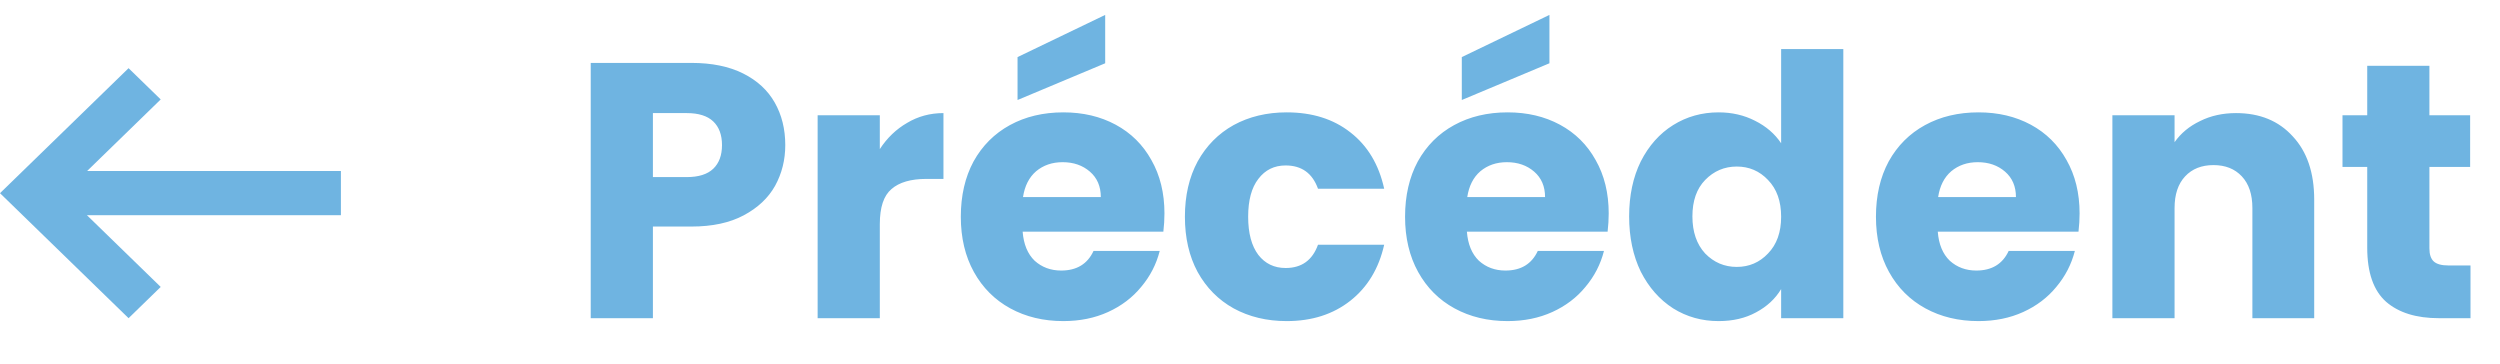 <svg width="110" height="16" viewBox="0 0 110 16" fill="none" xmlns="http://www.w3.org/2000/svg">
<path d="M34.552 6.384C34.552 7.035 34.403 7.632 34.104 8.176C33.805 8.709 33.347 9.141 32.728 9.472C32.109 9.803 31.341 9.968 30.424 9.968H28.728V14H25.992V2.768H30.424C31.32 2.768 32.077 2.923 32.696 3.232C33.315 3.541 33.779 3.968 34.088 4.512C34.397 5.056 34.552 5.68 34.552 6.384ZM30.216 7.792C30.739 7.792 31.128 7.669 31.384 7.424C31.64 7.179 31.768 6.832 31.768 6.384C31.768 5.936 31.64 5.589 31.384 5.344C31.128 5.099 30.739 4.976 30.216 4.976H28.728V7.792H30.216ZM38.712 6.56C39.032 6.069 39.432 5.685 39.912 5.408C40.392 5.12 40.926 4.976 41.512 4.976V7.872H40.76C40.078 7.872 39.566 8.021 39.224 8.32C38.883 8.608 38.712 9.12 38.712 9.856V14H35.976V5.072H38.712V6.56ZM51.236 9.392C51.236 9.648 51.22 9.915 51.188 10.192H44.996C45.039 10.747 45.215 11.173 45.524 11.472C45.844 11.76 46.233 11.904 46.692 11.904C47.375 11.904 47.849 11.616 48.116 11.04H51.028C50.879 11.627 50.607 12.155 50.212 12.624C49.828 13.093 49.343 13.461 48.756 13.728C48.169 13.995 47.514 14.128 46.788 14.128C45.913 14.128 45.135 13.941 44.452 13.568C43.77 13.195 43.236 12.661 42.852 11.968C42.468 11.275 42.276 10.464 42.276 9.536C42.276 8.608 42.463 7.797 42.836 7.104C43.22 6.411 43.754 5.877 44.436 5.504C45.119 5.131 45.903 4.944 46.788 4.944C47.652 4.944 48.42 5.125 49.092 5.488C49.764 5.851 50.287 6.368 50.66 7.04C51.044 7.712 51.236 8.496 51.236 9.392ZM48.436 8.672C48.436 8.203 48.276 7.829 47.956 7.552C47.636 7.275 47.236 7.136 46.756 7.136C46.297 7.136 45.908 7.269 45.588 7.536C45.279 7.803 45.087 8.181 45.012 8.672H48.436ZM48.628 2.784L44.772 4.4V2.512L48.628 0.656V2.784ZM52.136 9.536C52.136 8.608 52.322 7.797 52.696 7.104C53.08 6.411 53.608 5.877 54.279 5.504C54.962 5.131 55.741 4.944 56.615 4.944C57.736 4.944 58.669 5.237 59.416 5.824C60.173 6.411 60.669 7.237 60.904 8.304H57.992C57.746 7.621 57.272 7.28 56.568 7.28C56.066 7.28 55.666 7.477 55.367 7.872C55.069 8.256 54.919 8.811 54.919 9.536C54.919 10.261 55.069 10.821 55.367 11.216C55.666 11.6 56.066 11.792 56.568 11.792C57.272 11.792 57.746 11.451 57.992 10.768H60.904C60.669 11.813 60.173 12.635 59.416 13.232C58.658 13.829 57.725 14.128 56.615 14.128C55.741 14.128 54.962 13.941 54.279 13.568C53.608 13.195 53.08 12.661 52.696 11.968C52.322 11.275 52.136 10.464 52.136 9.536ZM70.783 9.392C70.783 9.648 70.767 9.915 70.735 10.192H64.543C64.586 10.747 64.762 11.173 65.071 11.472C65.391 11.76 65.78 11.904 66.239 11.904C66.922 11.904 67.396 11.616 67.663 11.04H70.575C70.426 11.627 70.154 12.155 69.759 12.624C69.375 13.093 68.89 13.461 68.303 13.728C67.716 13.995 67.06 14.128 66.335 14.128C65.46 14.128 64.682 13.941 63.999 13.568C63.316 13.195 62.783 12.661 62.399 11.968C62.015 11.275 61.823 10.464 61.823 9.536C61.823 8.608 62.01 7.797 62.383 7.104C62.767 6.411 63.3 5.877 63.983 5.504C64.666 5.131 65.45 4.944 66.335 4.944C67.199 4.944 67.967 5.125 68.639 5.488C69.311 5.851 69.834 6.368 70.207 7.04C70.591 7.712 70.783 8.496 70.783 9.392ZM67.983 8.672C67.983 8.203 67.823 7.829 67.503 7.552C67.183 7.275 66.783 7.136 66.303 7.136C65.844 7.136 65.455 7.269 65.135 7.536C64.826 7.803 64.634 8.181 64.559 8.672H67.983ZM68.175 2.784L64.319 4.4V2.512L68.175 0.656V2.784ZM71.682 9.52C71.682 8.603 71.853 7.797 72.194 7.104C72.546 6.411 73.021 5.877 73.618 5.504C74.216 5.131 74.882 4.944 75.618 4.944C76.205 4.944 76.738 5.067 77.218 5.312C77.709 5.557 78.093 5.888 78.37 6.304V2.16H81.106V14H78.37V12.72C78.114 13.147 77.746 13.488 77.266 13.744C76.797 14 76.248 14.128 75.618 14.128C74.882 14.128 74.216 13.941 73.618 13.568C73.021 13.184 72.546 12.645 72.194 11.952C71.853 11.248 71.682 10.437 71.682 9.52ZM78.37 9.536C78.37 8.853 78.178 8.315 77.794 7.92C77.421 7.525 76.962 7.328 76.418 7.328C75.874 7.328 75.41 7.525 75.026 7.92C74.653 8.304 74.466 8.837 74.466 9.52C74.466 10.203 74.653 10.747 75.026 11.152C75.41 11.547 75.874 11.744 76.418 11.744C76.962 11.744 77.421 11.547 77.794 11.152C78.178 10.757 78.37 10.219 78.37 9.536ZM91.502 9.392C91.502 9.648 91.486 9.915 91.454 10.192H85.262C85.304 10.747 85.48 11.173 85.79 11.472C86.11 11.76 86.499 11.904 86.958 11.904C87.64 11.904 88.115 11.616 88.382 11.04H91.294C91.144 11.627 90.872 12.155 90.478 12.624C90.094 13.093 89.608 13.461 89.022 13.728C88.435 13.995 87.779 14.128 87.054 14.128C86.179 14.128 85.4 13.941 84.718 13.568C84.035 13.195 83.502 12.661 83.118 11.968C82.734 11.275 82.542 10.464 82.542 9.536C82.542 8.608 82.728 7.797 83.102 7.104C83.486 6.411 84.019 5.877 84.702 5.504C85.384 5.131 86.168 4.944 87.054 4.944C87.918 4.944 88.686 5.125 89.358 5.488C90.03 5.851 90.552 6.368 90.926 7.04C91.31 7.712 91.502 8.496 91.502 9.392ZM88.702 8.672C88.702 8.203 88.542 7.829 88.222 7.552C87.902 7.275 87.502 7.136 87.022 7.136C86.563 7.136 86.174 7.269 85.854 7.536C85.544 7.803 85.352 8.181 85.278 8.672H88.702ZM98.385 4.976C99.43 4.976 100.262 5.317 100.881 6C101.51 6.672 101.825 7.6 101.825 8.784V14H99.105V9.152C99.105 8.555 98.951 8.091 98.641 7.76C98.332 7.429 97.916 7.264 97.393 7.264C96.871 7.264 96.454 7.429 96.145 7.76C95.836 8.091 95.681 8.555 95.681 9.152V14H92.945V5.072H95.681V6.256C95.959 5.861 96.332 5.552 96.801 5.328C97.27 5.093 97.799 4.976 98.385 4.976ZM108.702 11.68V14H107.31C106.318 14 105.545 13.76 104.99 13.28C104.436 12.789 104.158 11.995 104.158 10.896V7.344H103.07V5.072H104.158V2.896H106.894V5.072H108.686V7.344H106.894V10.928C106.894 11.195 106.958 11.387 107.086 11.504C107.214 11.621 107.428 11.68 107.726 11.68H108.702Z" fill="#6FB4E1"/>
<path d="M3.825 9.469L7.071 12.625L5.657 14L4.72849e-07 8.5L5.657 3L7.071 4.375L3.832 7.525L15 7.525L15 9.469L3.825 9.469Z" fill="#6FB4E1"/>
</svg>
